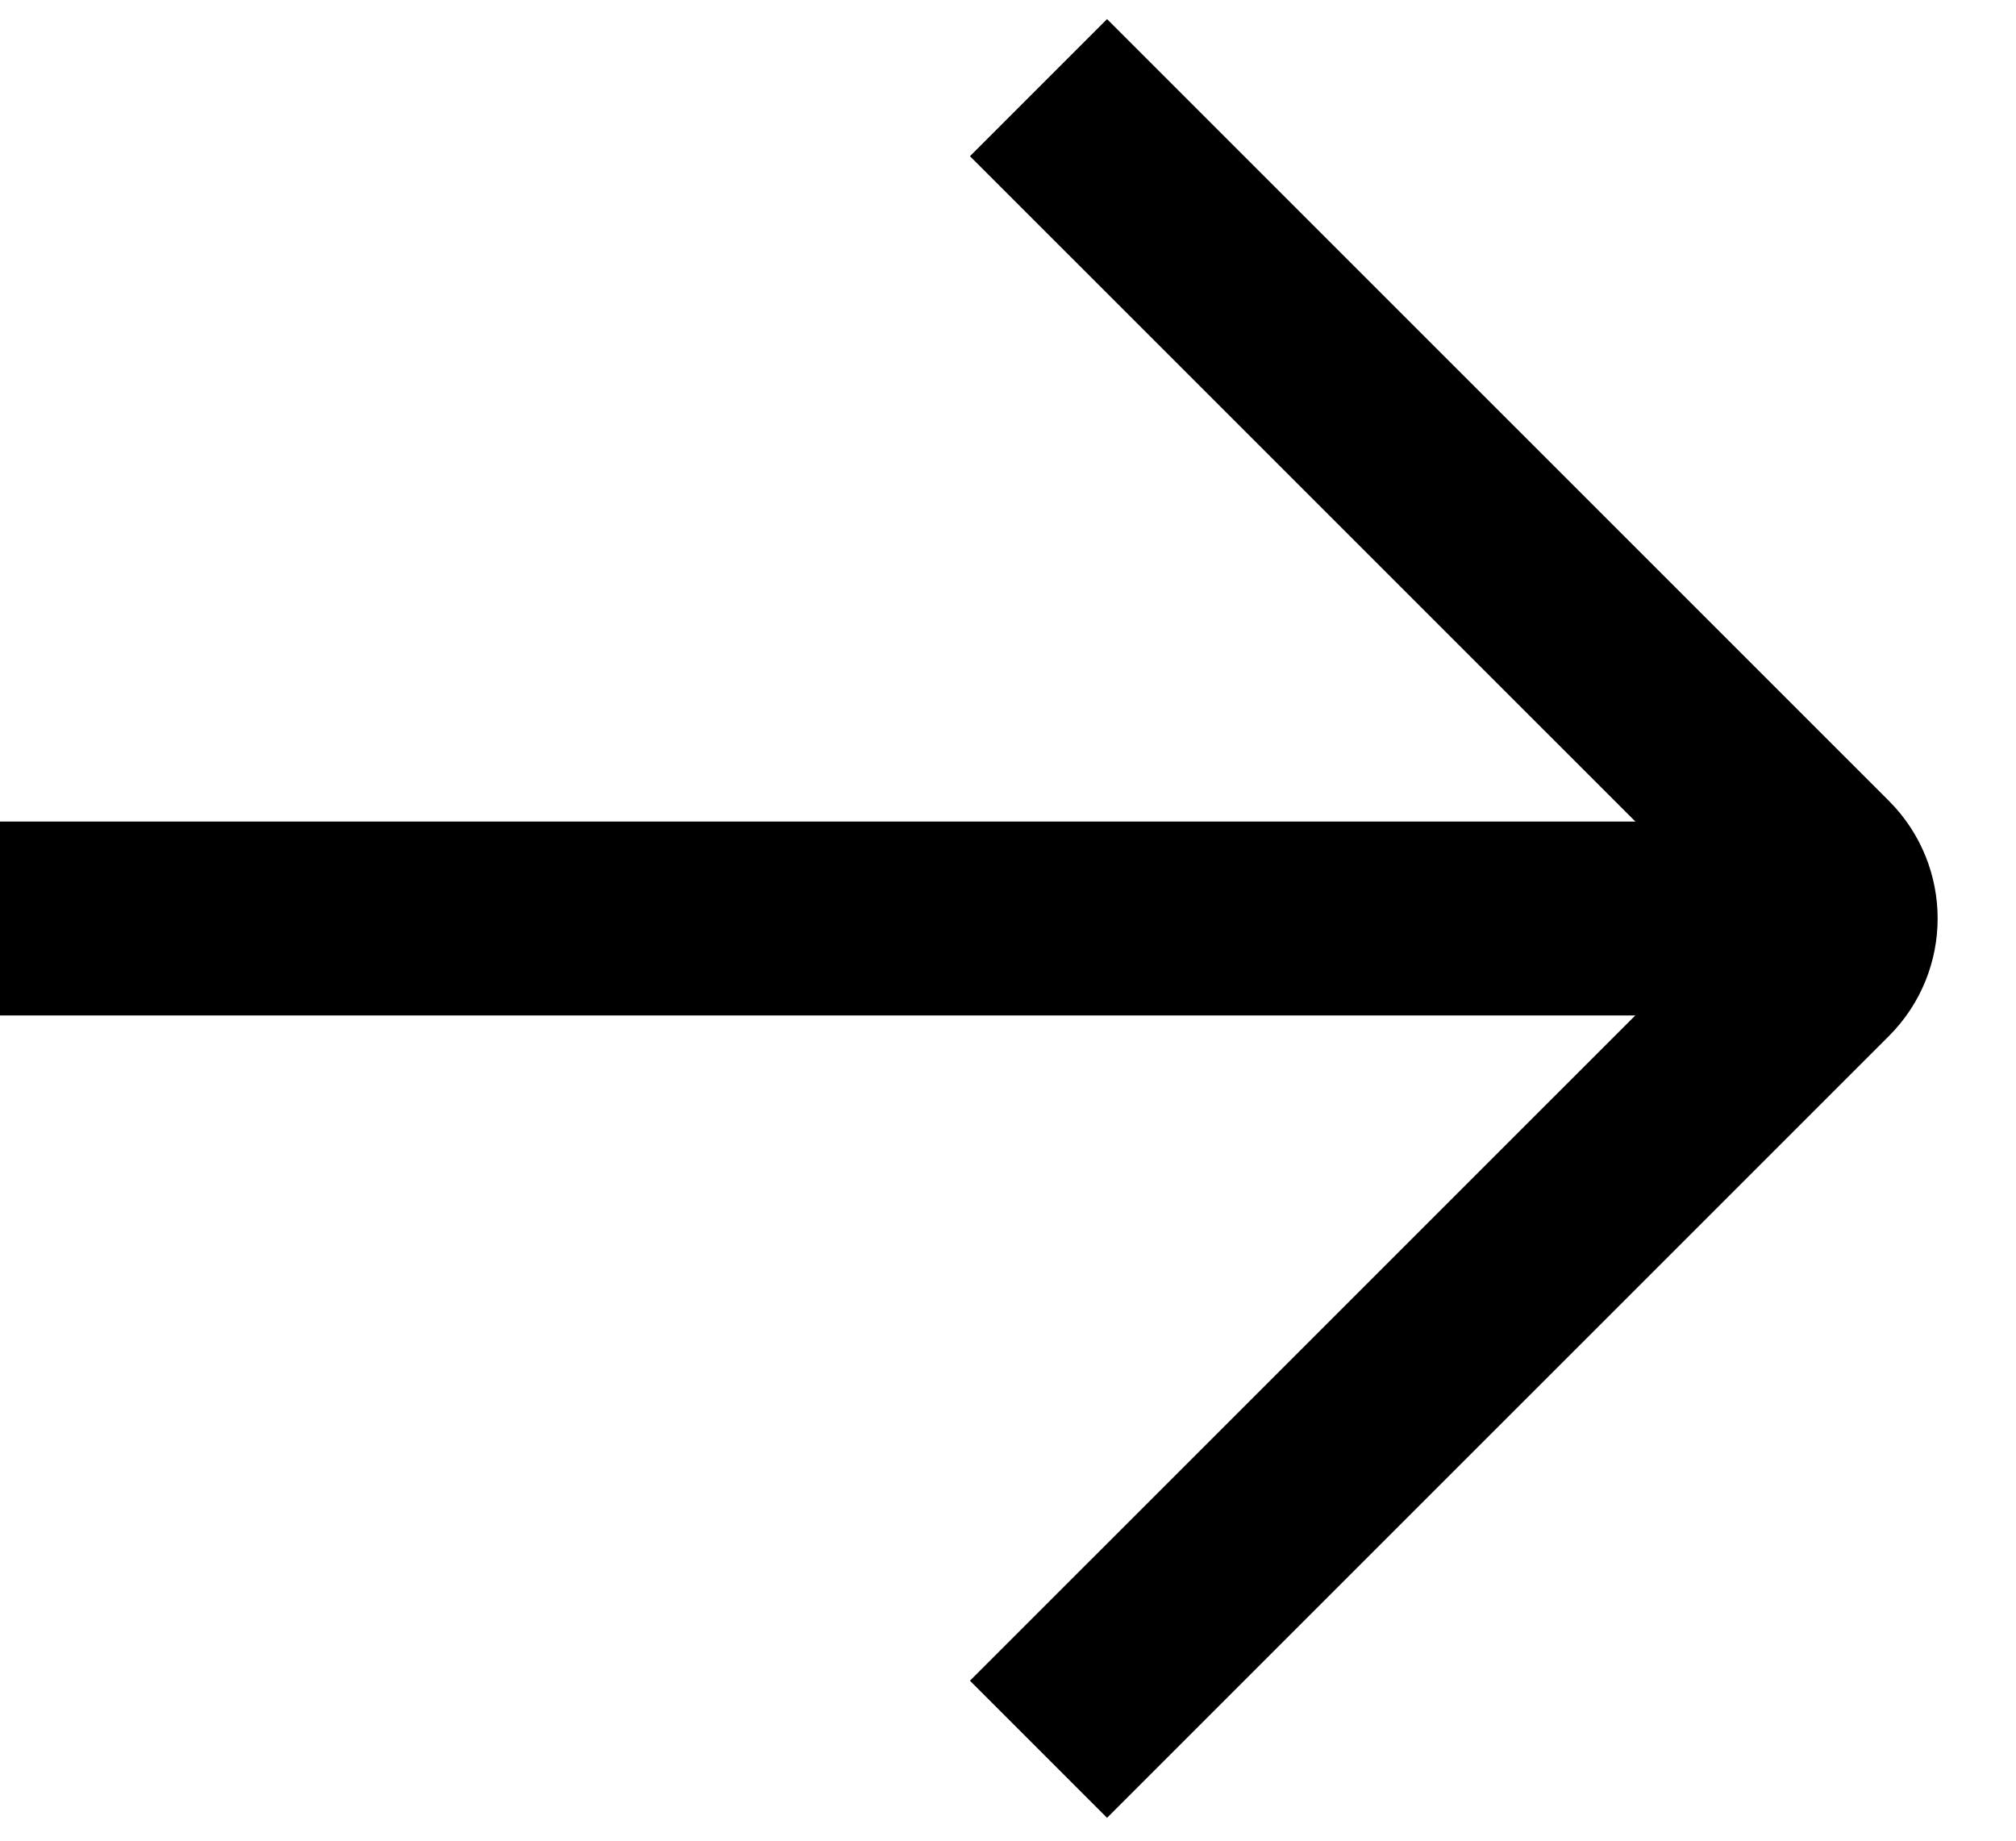 <svg width="23" height="21" viewBox="0 0 23 21" fill="none" xmlns="http://www.w3.org/2000/svg">
<path d="M20.537 10.479L-2.59059e-06 10.479" stroke="black" stroke-width="2.212"/>
<path d="M11.848 1L20.769 9.92C21.077 10.229 21.077 10.729 20.769 11.037L11.848 19.957" stroke="black" stroke-width="2.212"/>
</svg>
